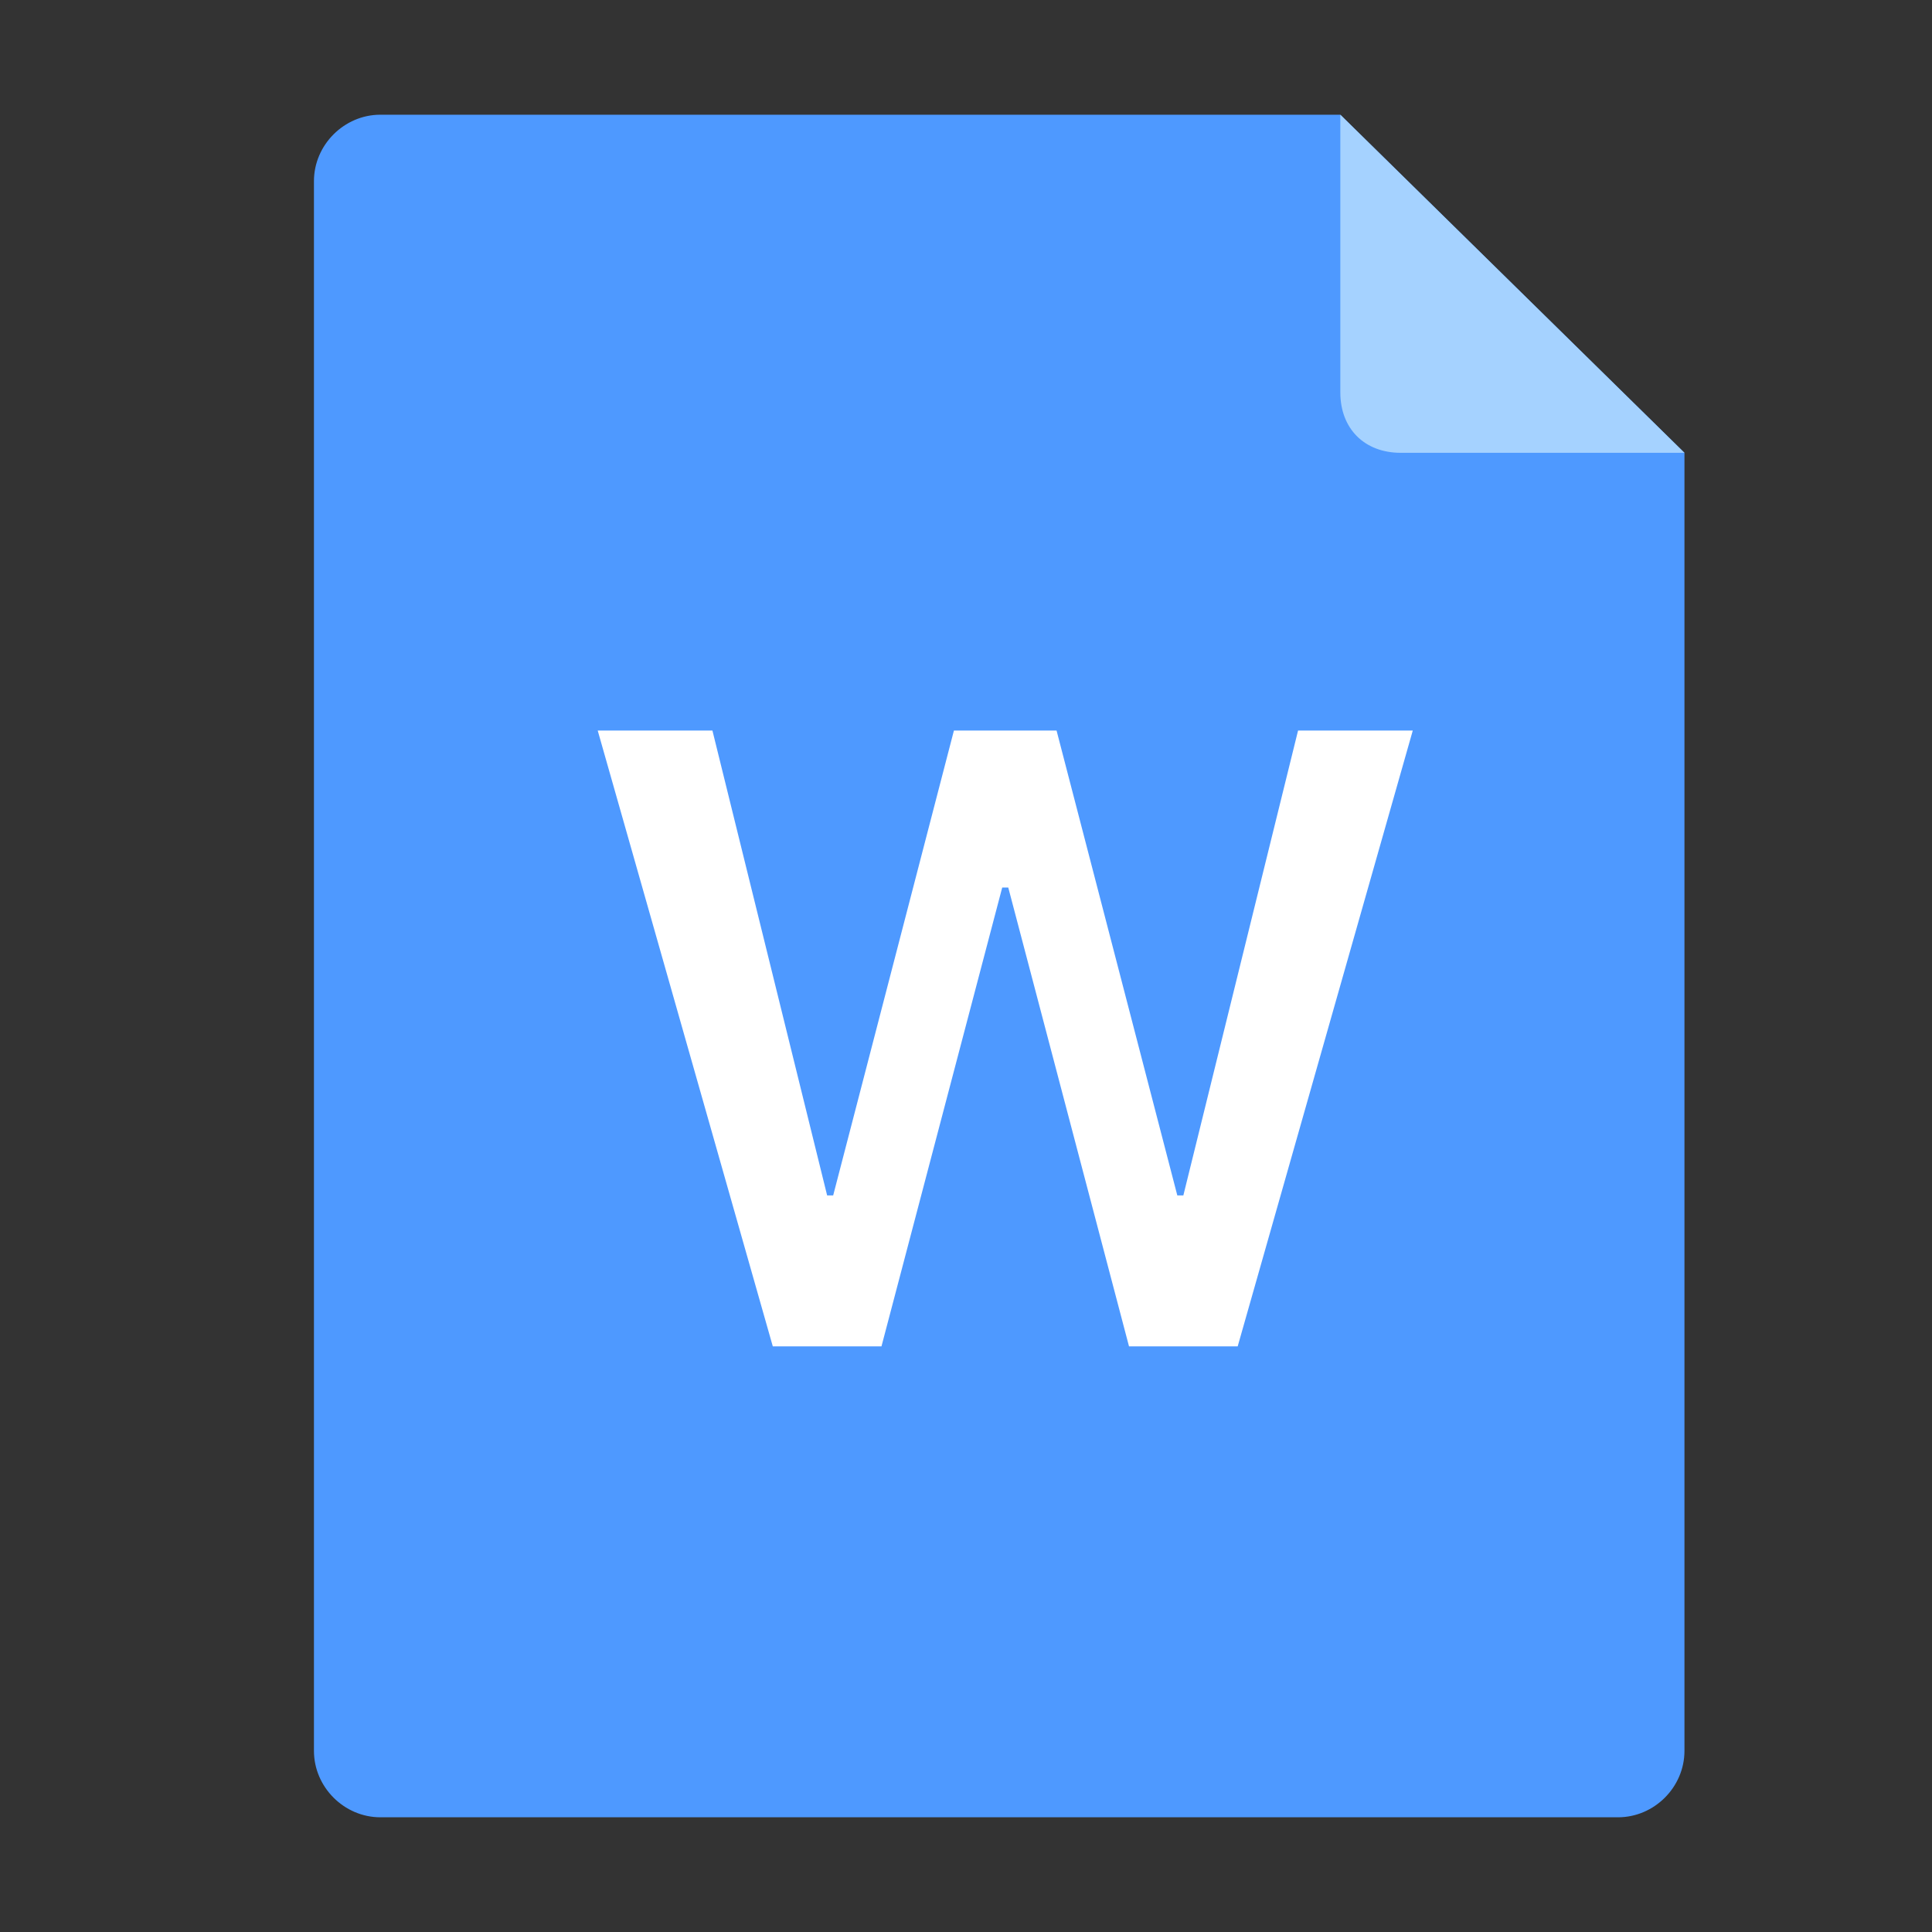 <svg version='1.1' xmlns='http://www.w3.org/2000/svg' xmlns:xlink='http://www.w3.org/1999/xlink' viewBox='0 0 32 32' xml:space='preserve'><rect x="0" y="0" width="32" height="32" fill="#333333" stroke="none"/><style type='text/css'>	.st0{fill:#4E99FF;}	.st1{fill:#A5D2FF;}	.st2{fill:#FFFFFF;}</style> <g>	<g>		<path class='st0' d='M26.8,30.1H6.3c-0.6,0-1.1-0.5-1.1-1.1V3c0-0.6,0.5-1.1,1.1-1.1h15.9l5.7,5.6v0.2V29			C27.9,29.6,27.4,30.1,26.8,30.1z'/>	</g></g><g>	<g>		<g>			<path class='st1' d='M27.9,7.5l-4.7,0c-0.6,0-1-0.4-1-1l0-4.6L27.9,7.5z'/>		</g>	</g></g><g>	<g>		<path class='st2' d='M9.9,12.1h1.9l1.9,7.7h0.1l2-7.7h1.7l2,7.7h0.1l1.9-7.7h1.9l-2.9,10.2h-1.8l-2-7.6h-0.1l-2,7.6h-1.8L9.9,12.1			z'/>	</g></g></svg>